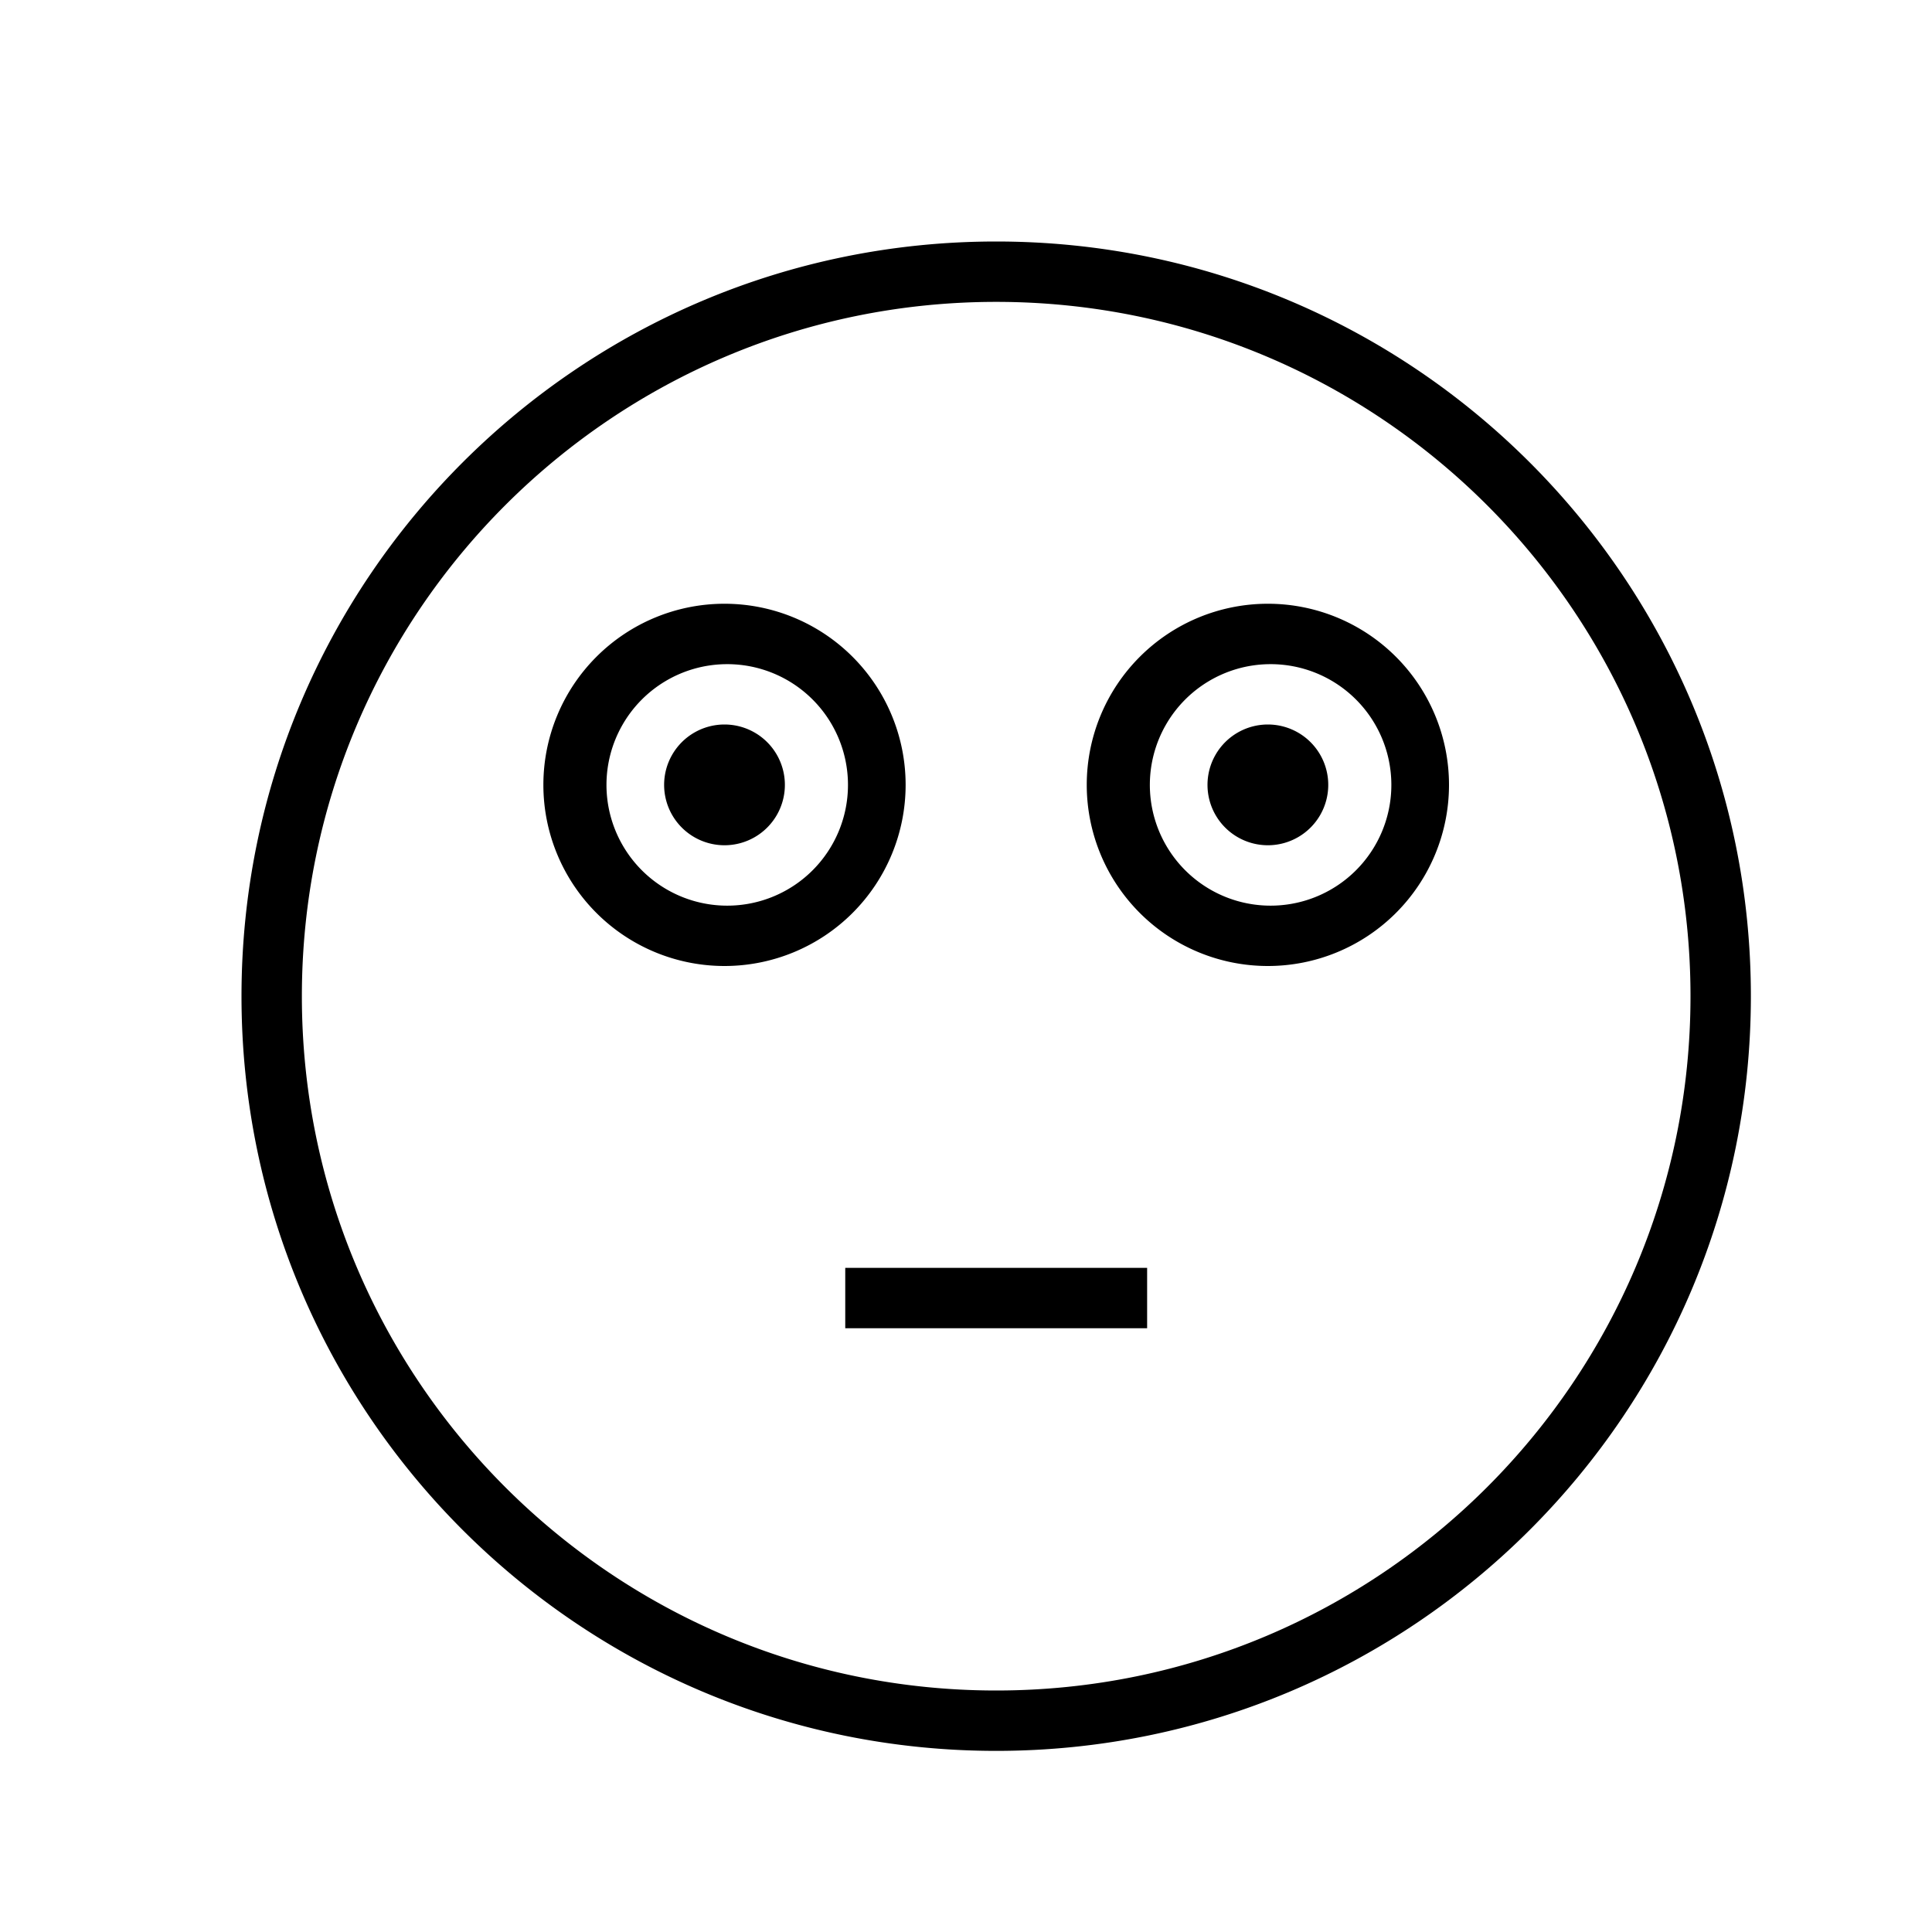 <svg xmlns="http://www.w3.org/2000/svg" width="32" height="32" viewBox="0 0 32 32"><path d="M16.5 29C9.596 29 4 23.404 4 16.5S9.596 4 16.5 4 29 9.596 29 16.5 23.404 29 16.5 29zm0-1C22.851 28 28 22.851 28 16.5S22.851 5 16.5 5 5 10.149 5 16.5 10.149 28 16.5 28zM12 16a3 3 0 1 1 0-6 3 3 0 0 1 0 6zm0-1a2 2 0 1 0 .001-3.999A2 2 0 0 0 12 15zm9 1a3 3 0 1 1 0-6 3 3 0 0 1 0 6zm0-1a2 2 0 1 0 .001-3.999A2 2 0 0 0 21 15zm-9-1a1 1 0 1 0 0-2 1 1 0 0 0 0 2zm9 0a1 1 0 1 0 0-2 1 1 0 0 0 0 2zm-7 7v1h5v-1h-5z"/></svg>